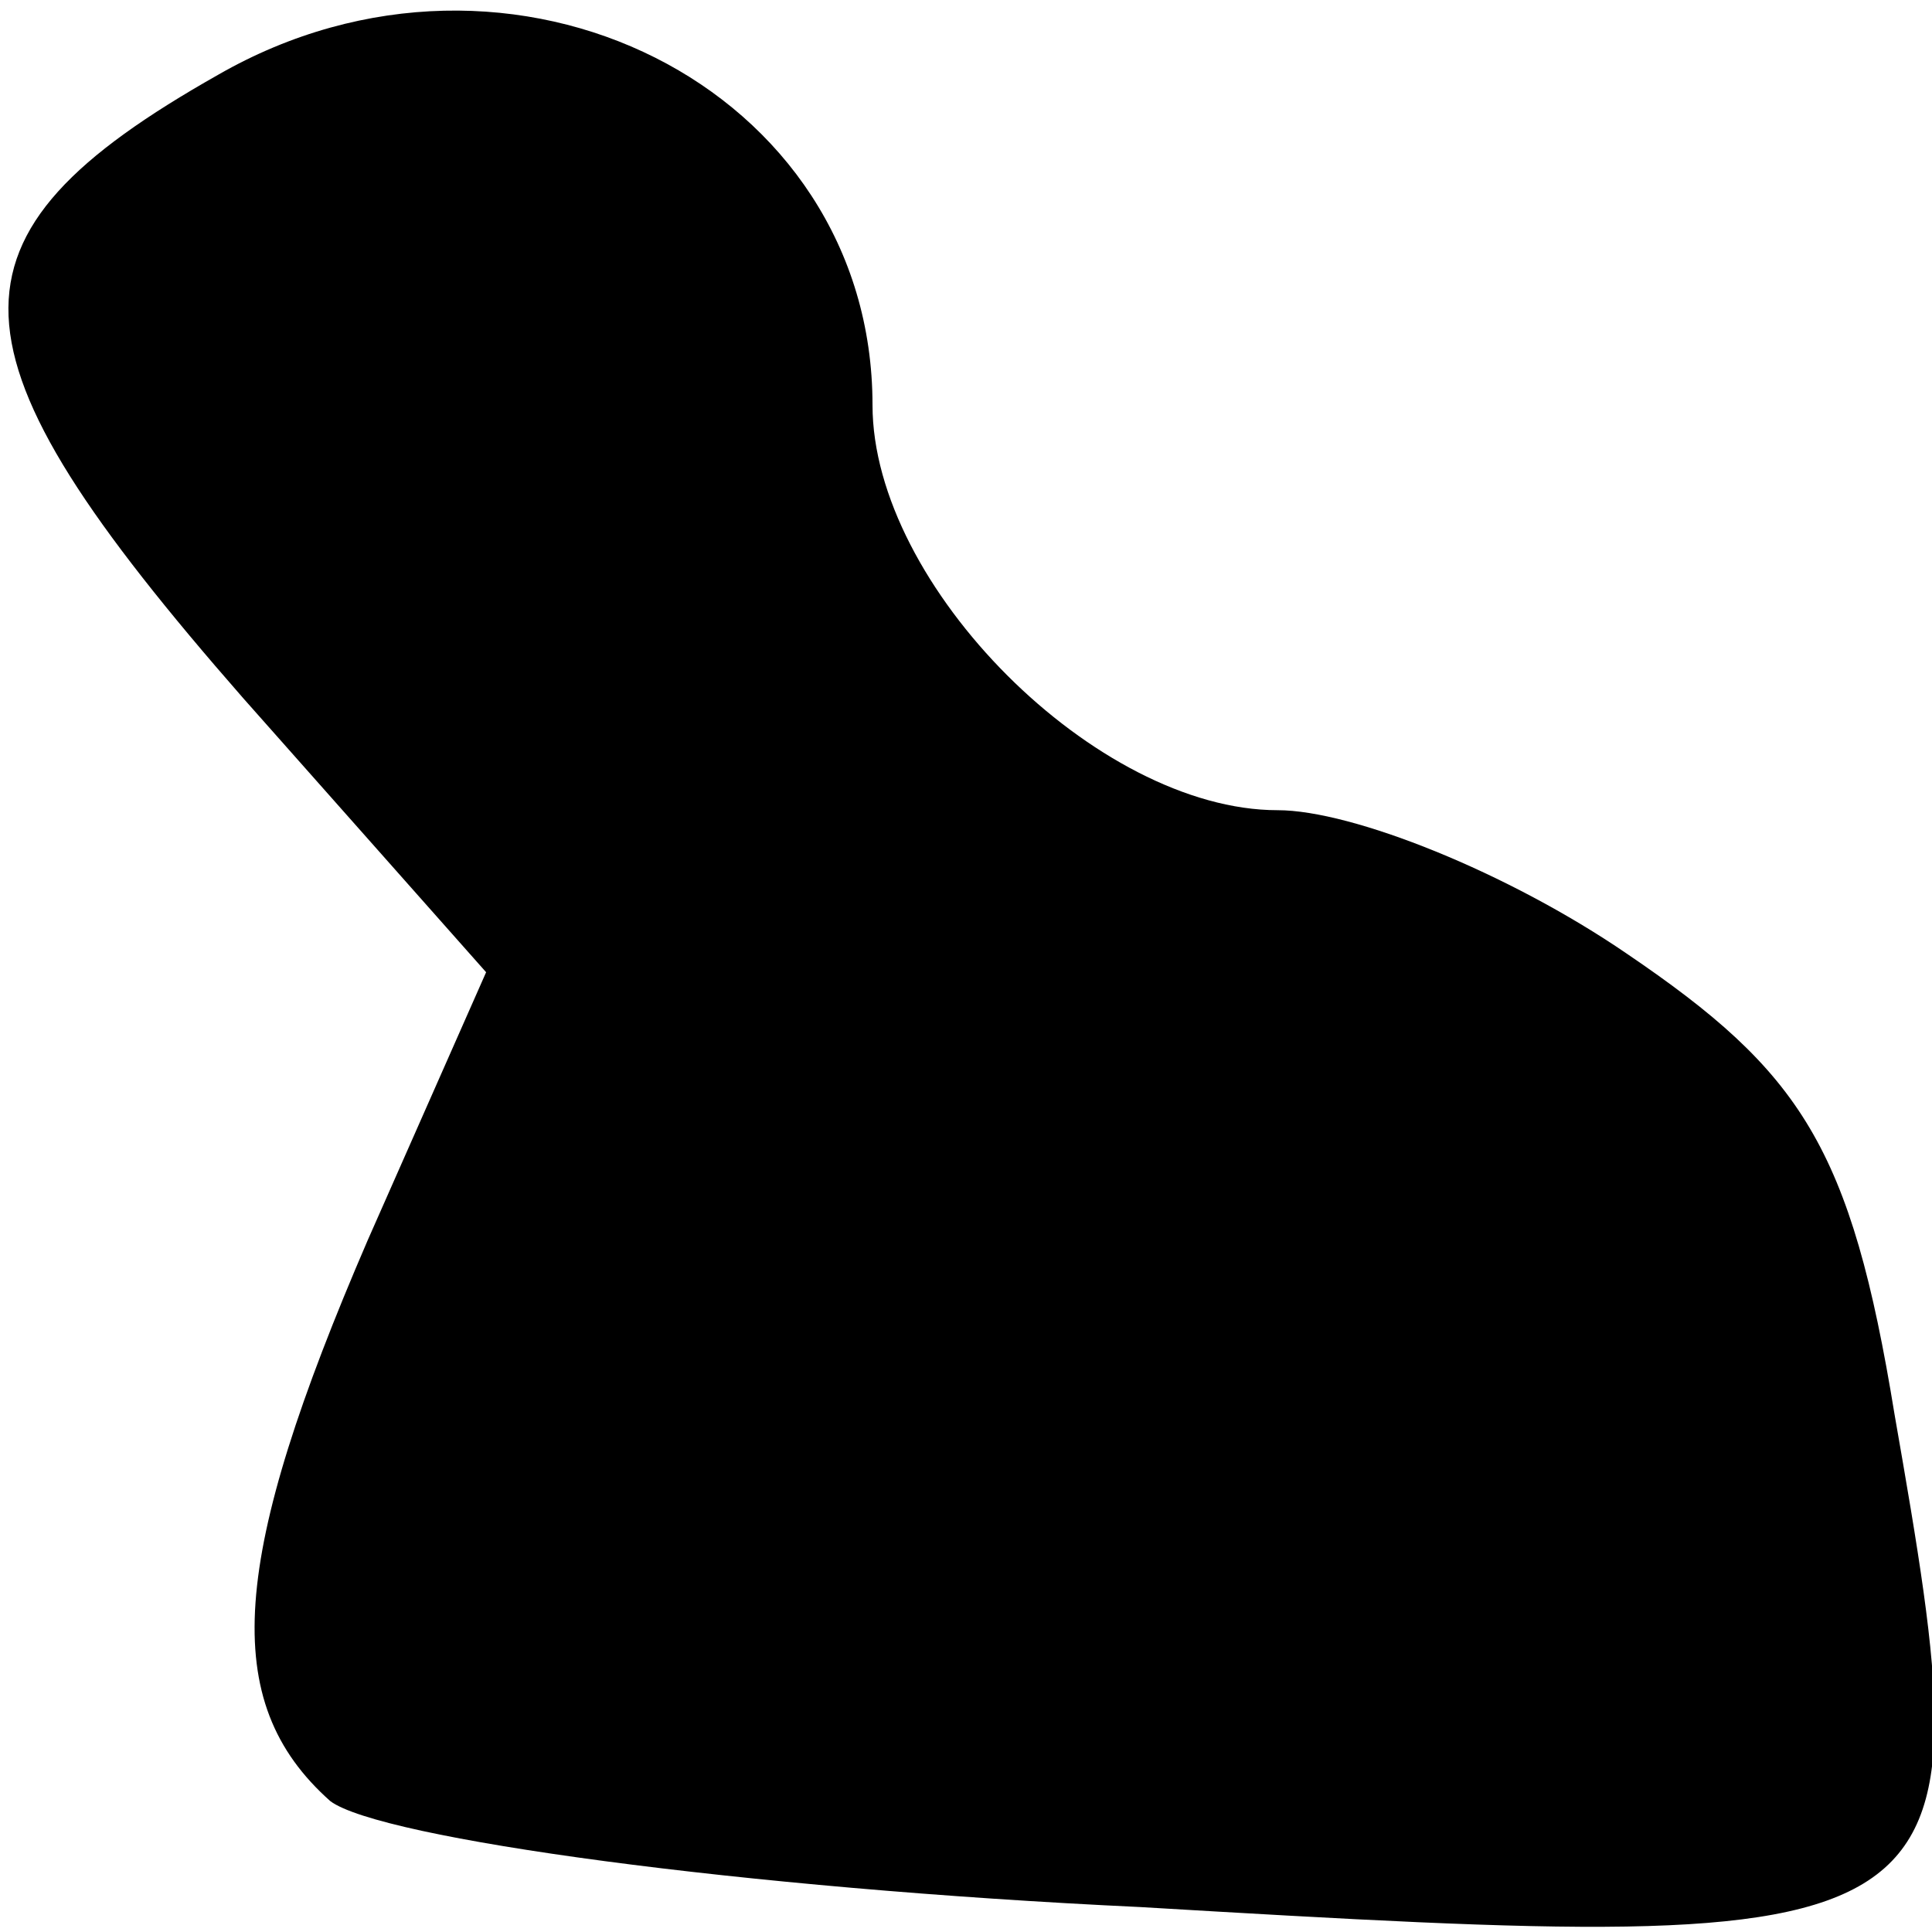 <?xml version="1.0" standalone="no"?>
<!DOCTYPE svg PUBLIC "-//W3C//DTD SVG 20010904//EN"
 "http://www.w3.org/TR/2001/REC-SVG-20010904/DTD/svg10.dtd">
<svg version="1.0" xmlns="http://www.w3.org/2000/svg"
 width="31pt" height="31pt" viewBox="0 0 31 31"
 preserveAspectRatio="xMidYMid meet">
<g transform="translate(0,31) scale(0.1,-0.1)"
fill="#000000" stroke="none">
<path fill="#000000" stroke="none" d="M35 298 c-46 -26 -45 -44 4 -100 l39
-44 -19 -43 c-22 -51 -24 -74 -6 -90 8 -6 66 -14 130 -17 135 -8 136 -7 121
79 -7 43 -15 55 -43 74 -19 13 -44 23 -56 23 -29 0 -65 36 -65 65 0 51 -58 80
-105 53z"/>
</g>
</svg>
